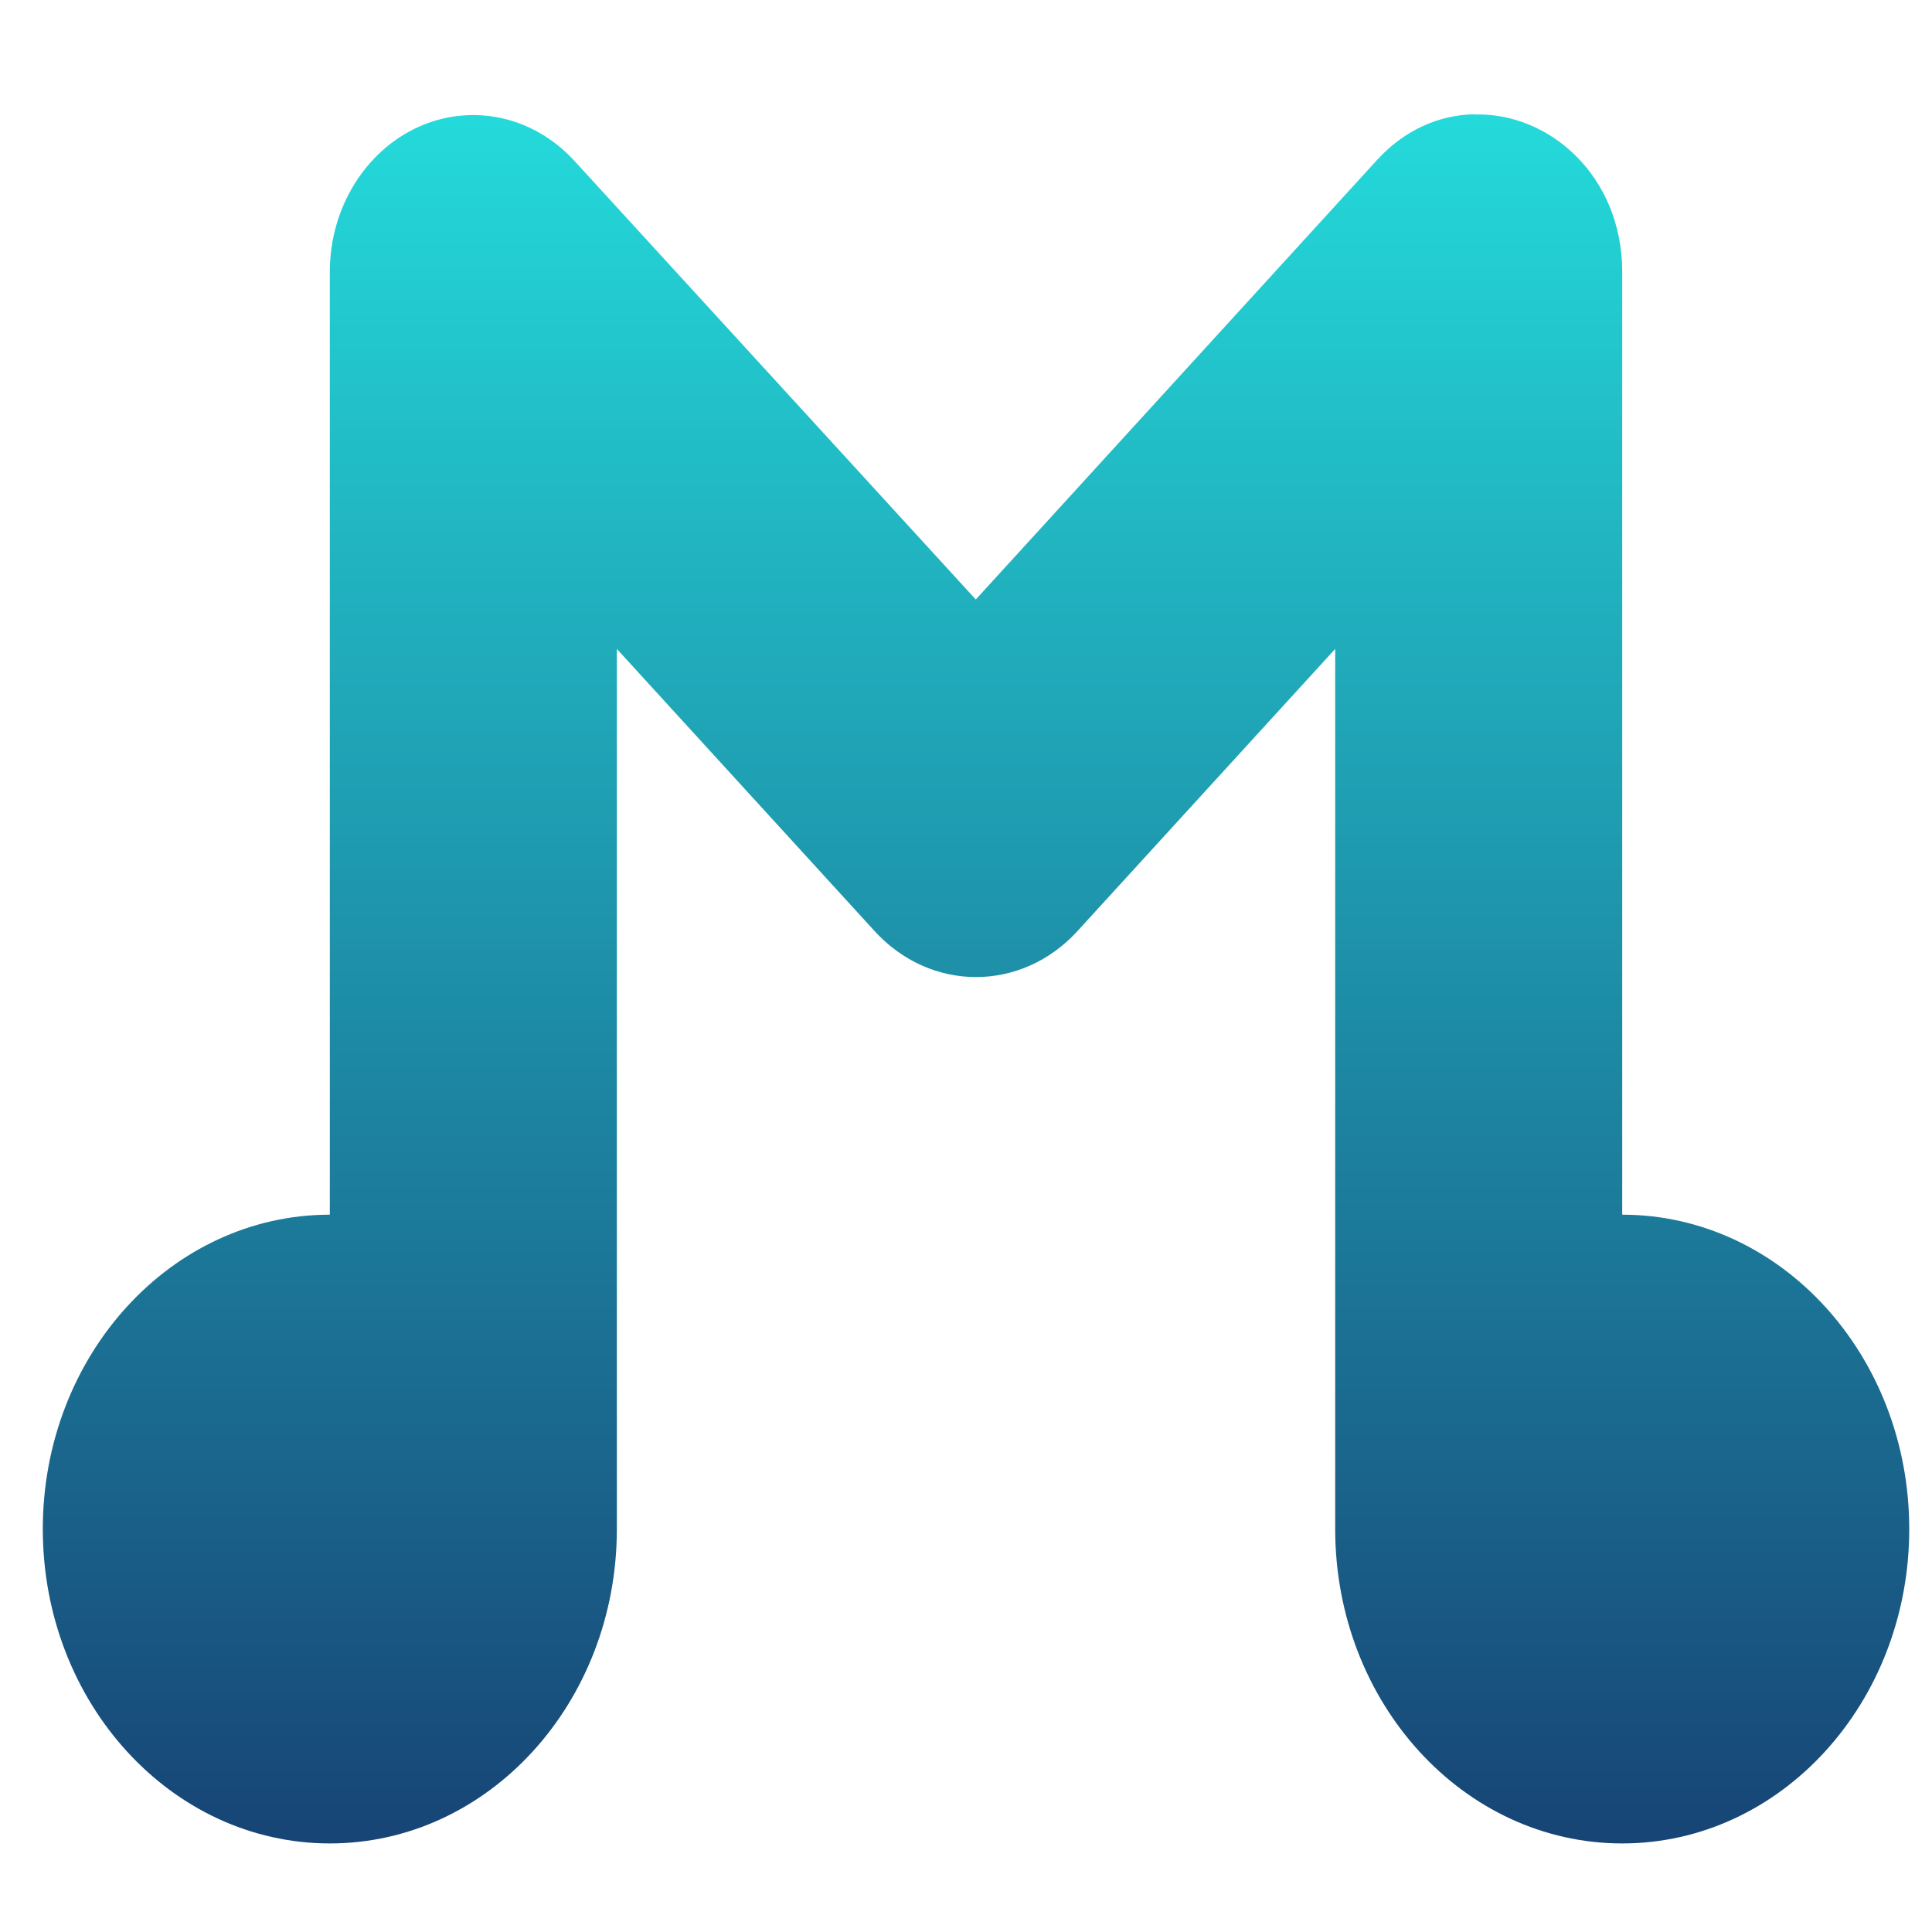 <svg xmlns="http://www.w3.org/2000/svg" xmlns:xlink="http://www.w3.org/1999/xlink" width="64" height="64" viewBox="0 0 64 64" version="1.1"><defs><linearGradient id="linear0" x1="0%" x2="0%" y1="0%" y2="100%"><stop offset="0%" style="stop-color:#24dbdb; stop-opacity:1"/><stop offset="100%" style="stop-color:#174475; stop-opacity:1"/></linearGradient></defs><g id="surface1"><path style=" stroke:none;fill-rule:nonzero;fill:url(#linear0);" d="M 48.816 3.785 C 47.688 3.816 46.543 4.281 45.605 5.312 L 32.324 19.859 L 19.035 5.336 C 17.676 3.848 15.637 3.402 13.855 4.207 C 12.074 5.02 10.926 6.918 10.926 9 L 10.926 40.238 C 5.676 40.238 1.418 44.898 1.418 50.652 C 1.418 56.406 5.676 61.066 10.926 61.066 C 16.18 61.066 20.434 56.406 20.434 50.652 L 20.434 21.496 L 28.969 30.84 C 30.824 32.875 33.84 32.875 35.695 30.84 L 44.23 21.496 L 44.23 50.652 C 44.23 56.406 48.484 61.066 53.738 61.066 C 58.988 61.066 63.246 56.406 63.246 50.652 C 63.246 44.898 58.988 40.238 53.738 40.238 L 53.738 9 C 53.734 5.824 51.312 3.715 48.84 3.793 Z M 48.816 3.785 "/></g></svg>
